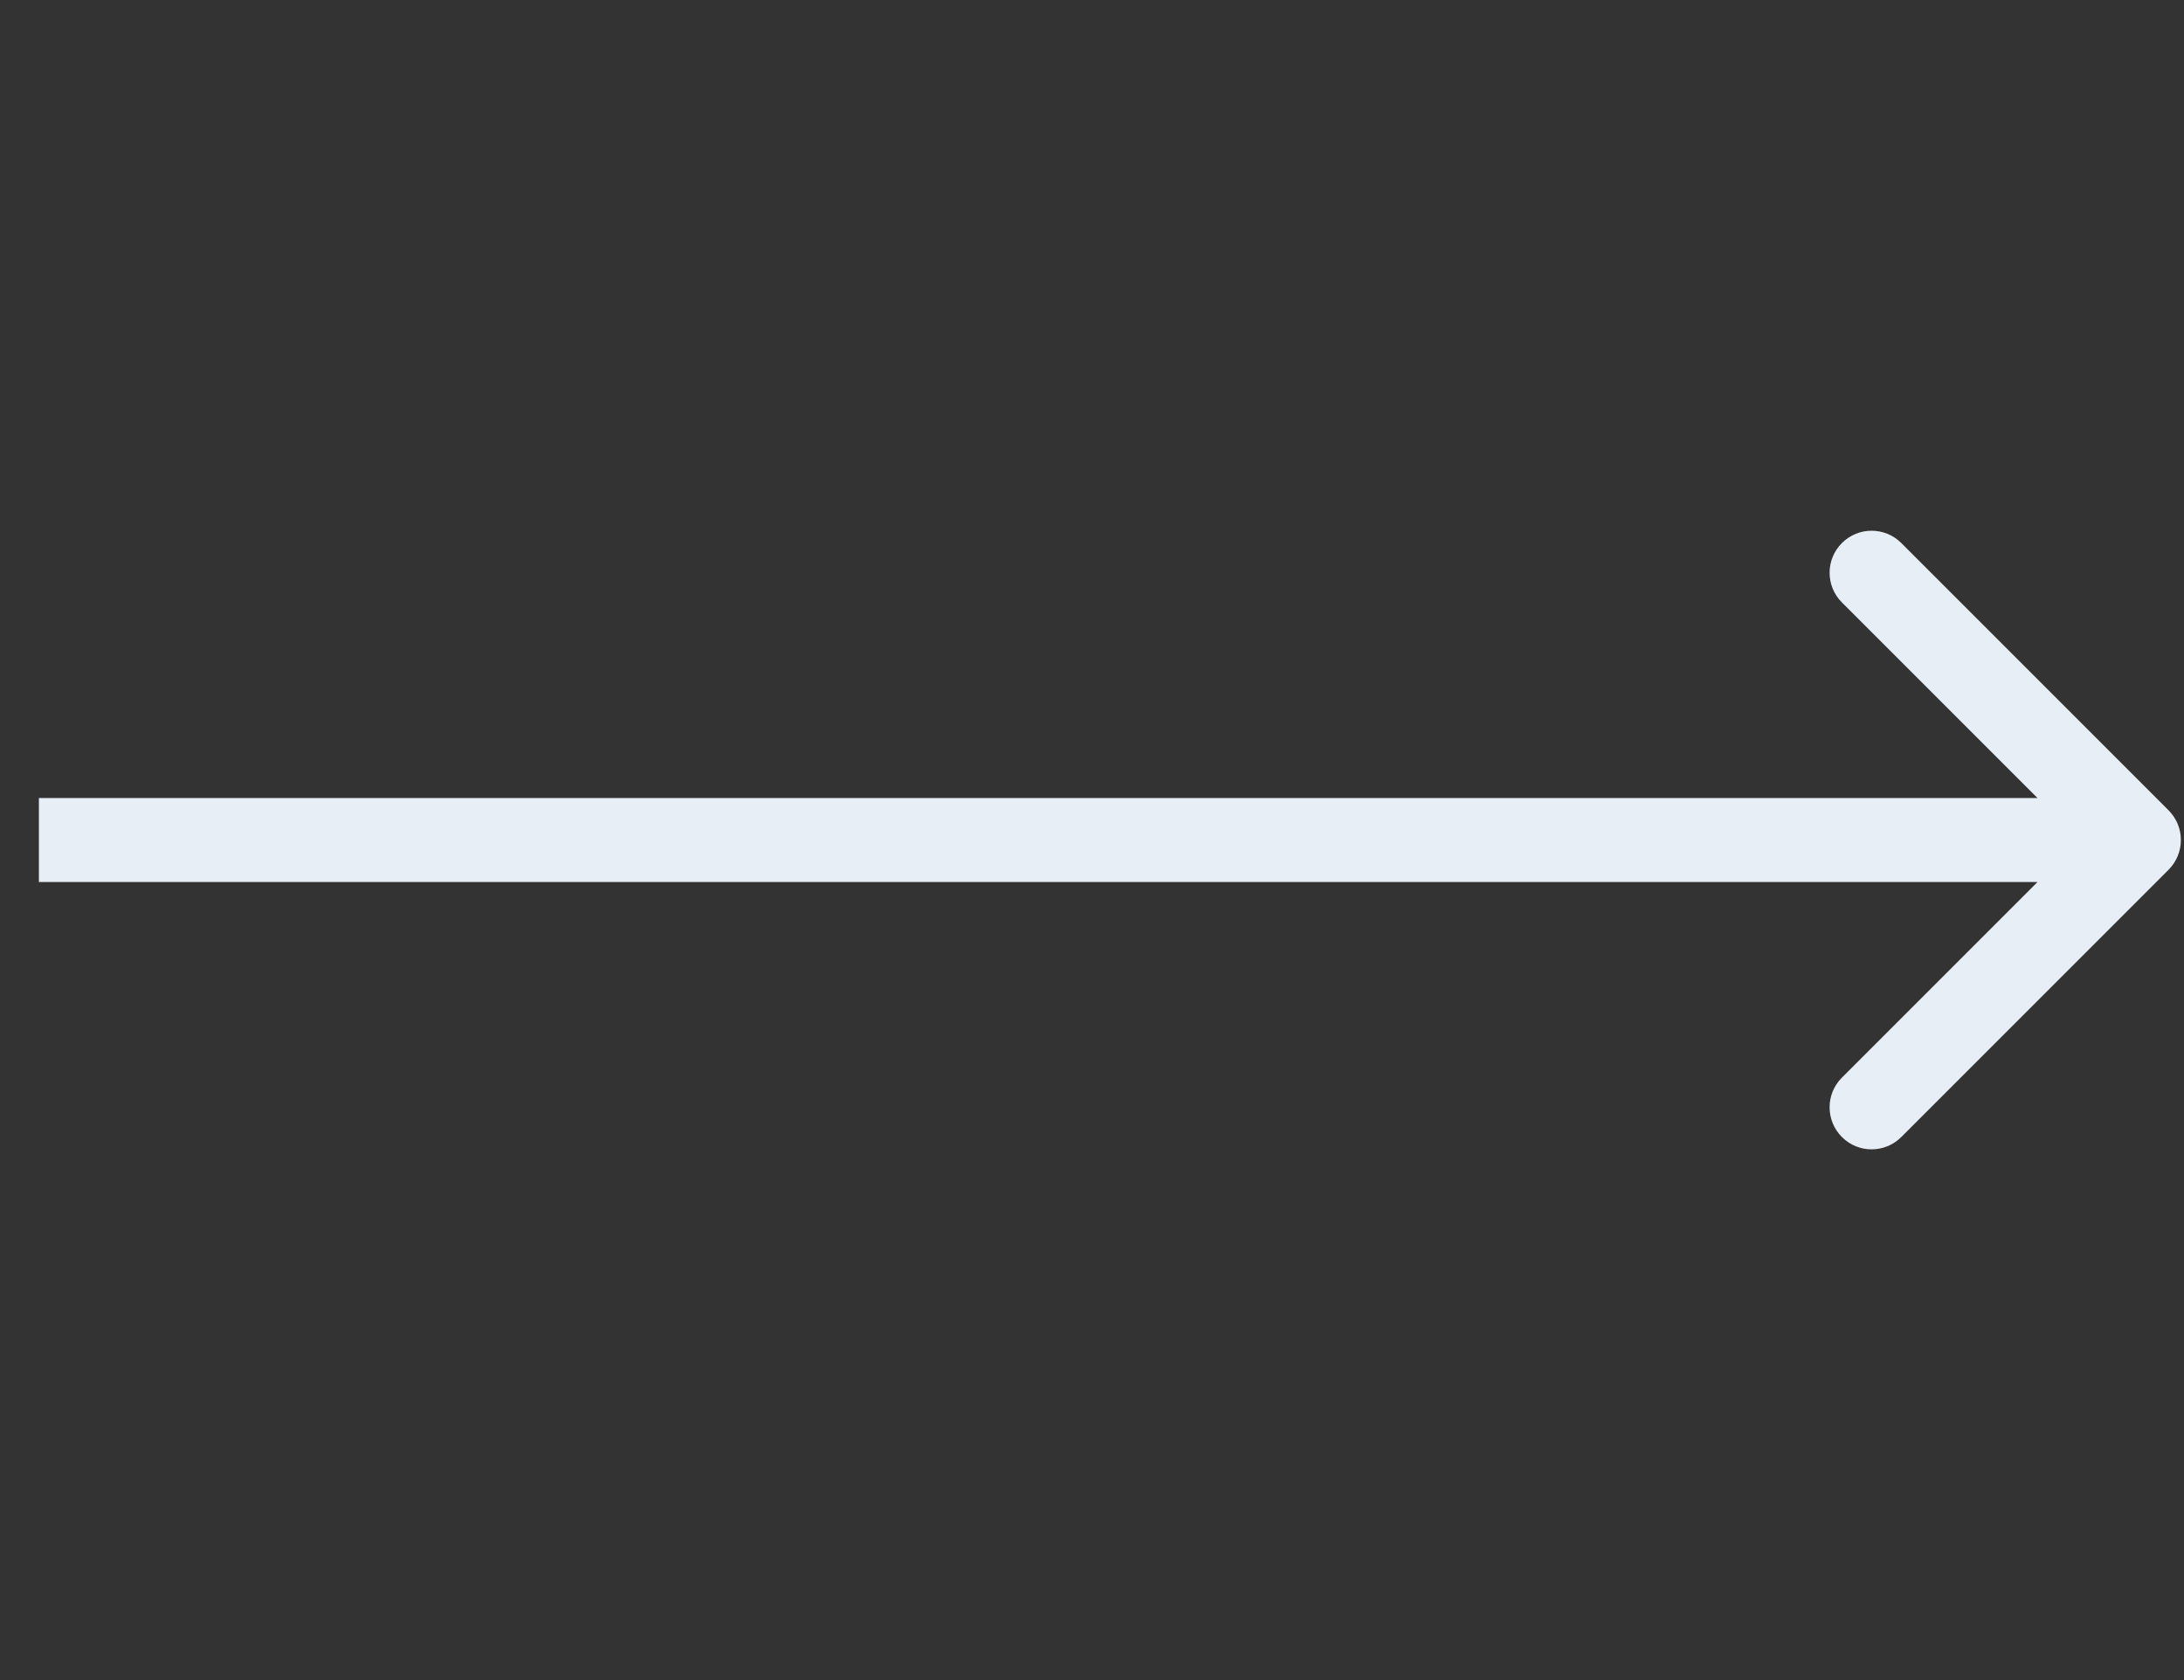 <svg width="52" height="40" viewBox="0 0 52 40" fill="none" xmlns="http://www.w3.org/2000/svg">
    <rect x="0" y="0" width="52" height="40" fill="#333333" stroke="none"/>
    <path d="M51.633 20.707C52.023 20.317 52.023 19.683 51.633 19.293L45.269 12.929C44.878 12.538 44.245 12.538 43.855 12.929C43.464 13.319 43.464 13.953 43.855 14.343L49.512 20L43.855 25.657C43.464 26.047 43.464 26.68 43.855 27.071C44.245 27.462 44.878 27.462 45.269 27.071L51.633 20.707ZM0.926 21H50.926V19H0.926V21Z" fill="#E8EEF5"/>
</svg>
